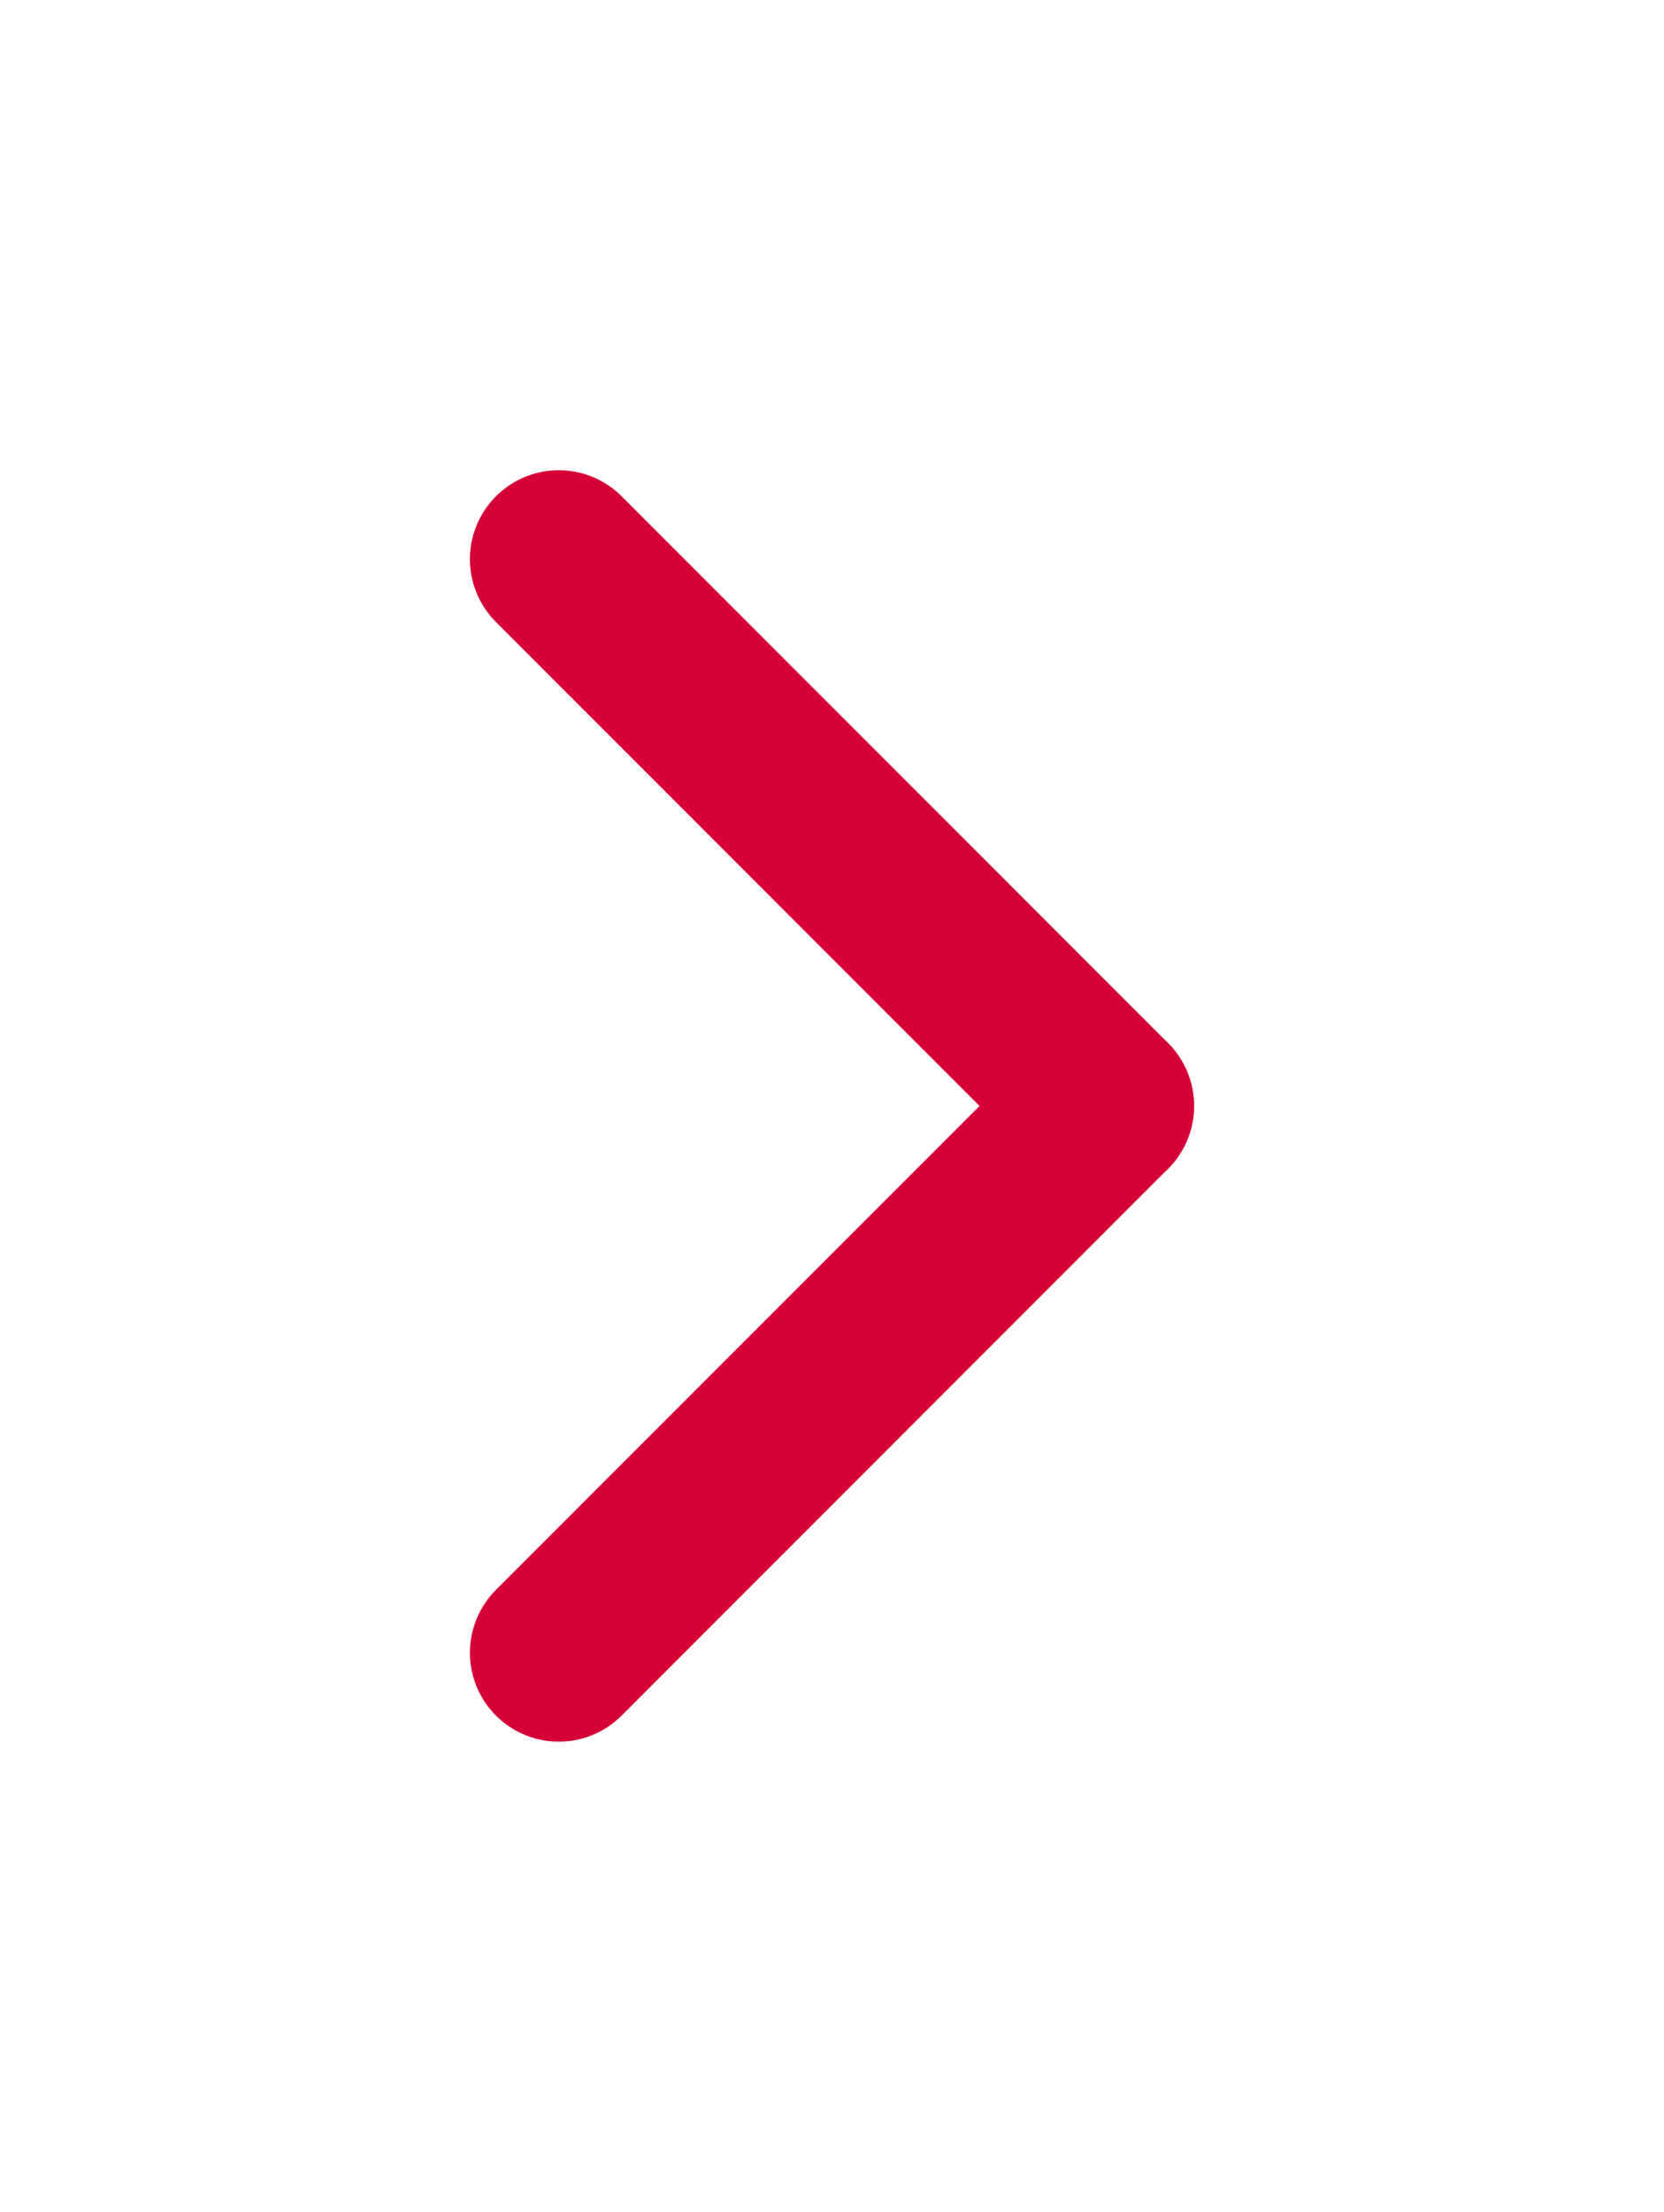 <svg xmlns="http://www.w3.org/2000/svg" xmlns:xlink="http://www.w3.org/1999/xlink" width="74.912" height="99.51" viewBox="0 0 74.912 99.51">
  <defs>
    <filter id="Ligne_1" x="0" y="0" width="74.912" height="74.912" filterUnits="userSpaceOnUse">
      <feOffset input="SourceAlpha"/>
      <feGaussianBlur stdDeviation="6.5" result="blur"/>
      <feFlood flood-opacity="0.49"/>
      <feComposite operator="in" in2="blur"/>
      <feComposite in="SourceGraphic"/>
    </filter>
    <filter id="Ligne_2" x="0" y="24.598" width="74.912" height="74.912" filterUnits="userSpaceOnUse">
      <feOffset input="SourceAlpha"/>
      <feGaussianBlur stdDeviation="6.5" result="blur-2"/>
      <feFlood flood-opacity="0.49"/>
      <feComposite operator="in" in2="blur-2"/>
      <feComposite in="SourceGraphic"/>
    </filter>
  </defs>
  <g id="Groupe_12" data-name="Groupe 12" transform="translate(-1717.544 -490.745)">
    <g transform="matrix(1, 0, 0, 1, 1717.54, 490.74)" filter="url(#Ligne_1)">
      <line id="Ligne_1-2" data-name="Ligne 1" x2="24.598" y2="24.598" transform="translate(25.16 25.16)" fill="none" stroke="#d60036" stroke-linecap="round" stroke-width="8"/>
    </g>
    <g transform="matrix(1, 0, 0, 1, 1717.54, 490.74)" filter="url(#Ligne_2)">
      <line id="Ligne_2-2" data-name="Ligne 2" y1="24.598" x2="24.598" transform="translate(25.16 49.76)" fill="none" stroke="#d60036" stroke-linecap="round" stroke-width="8"/>
    </g>
  </g>
</svg>
